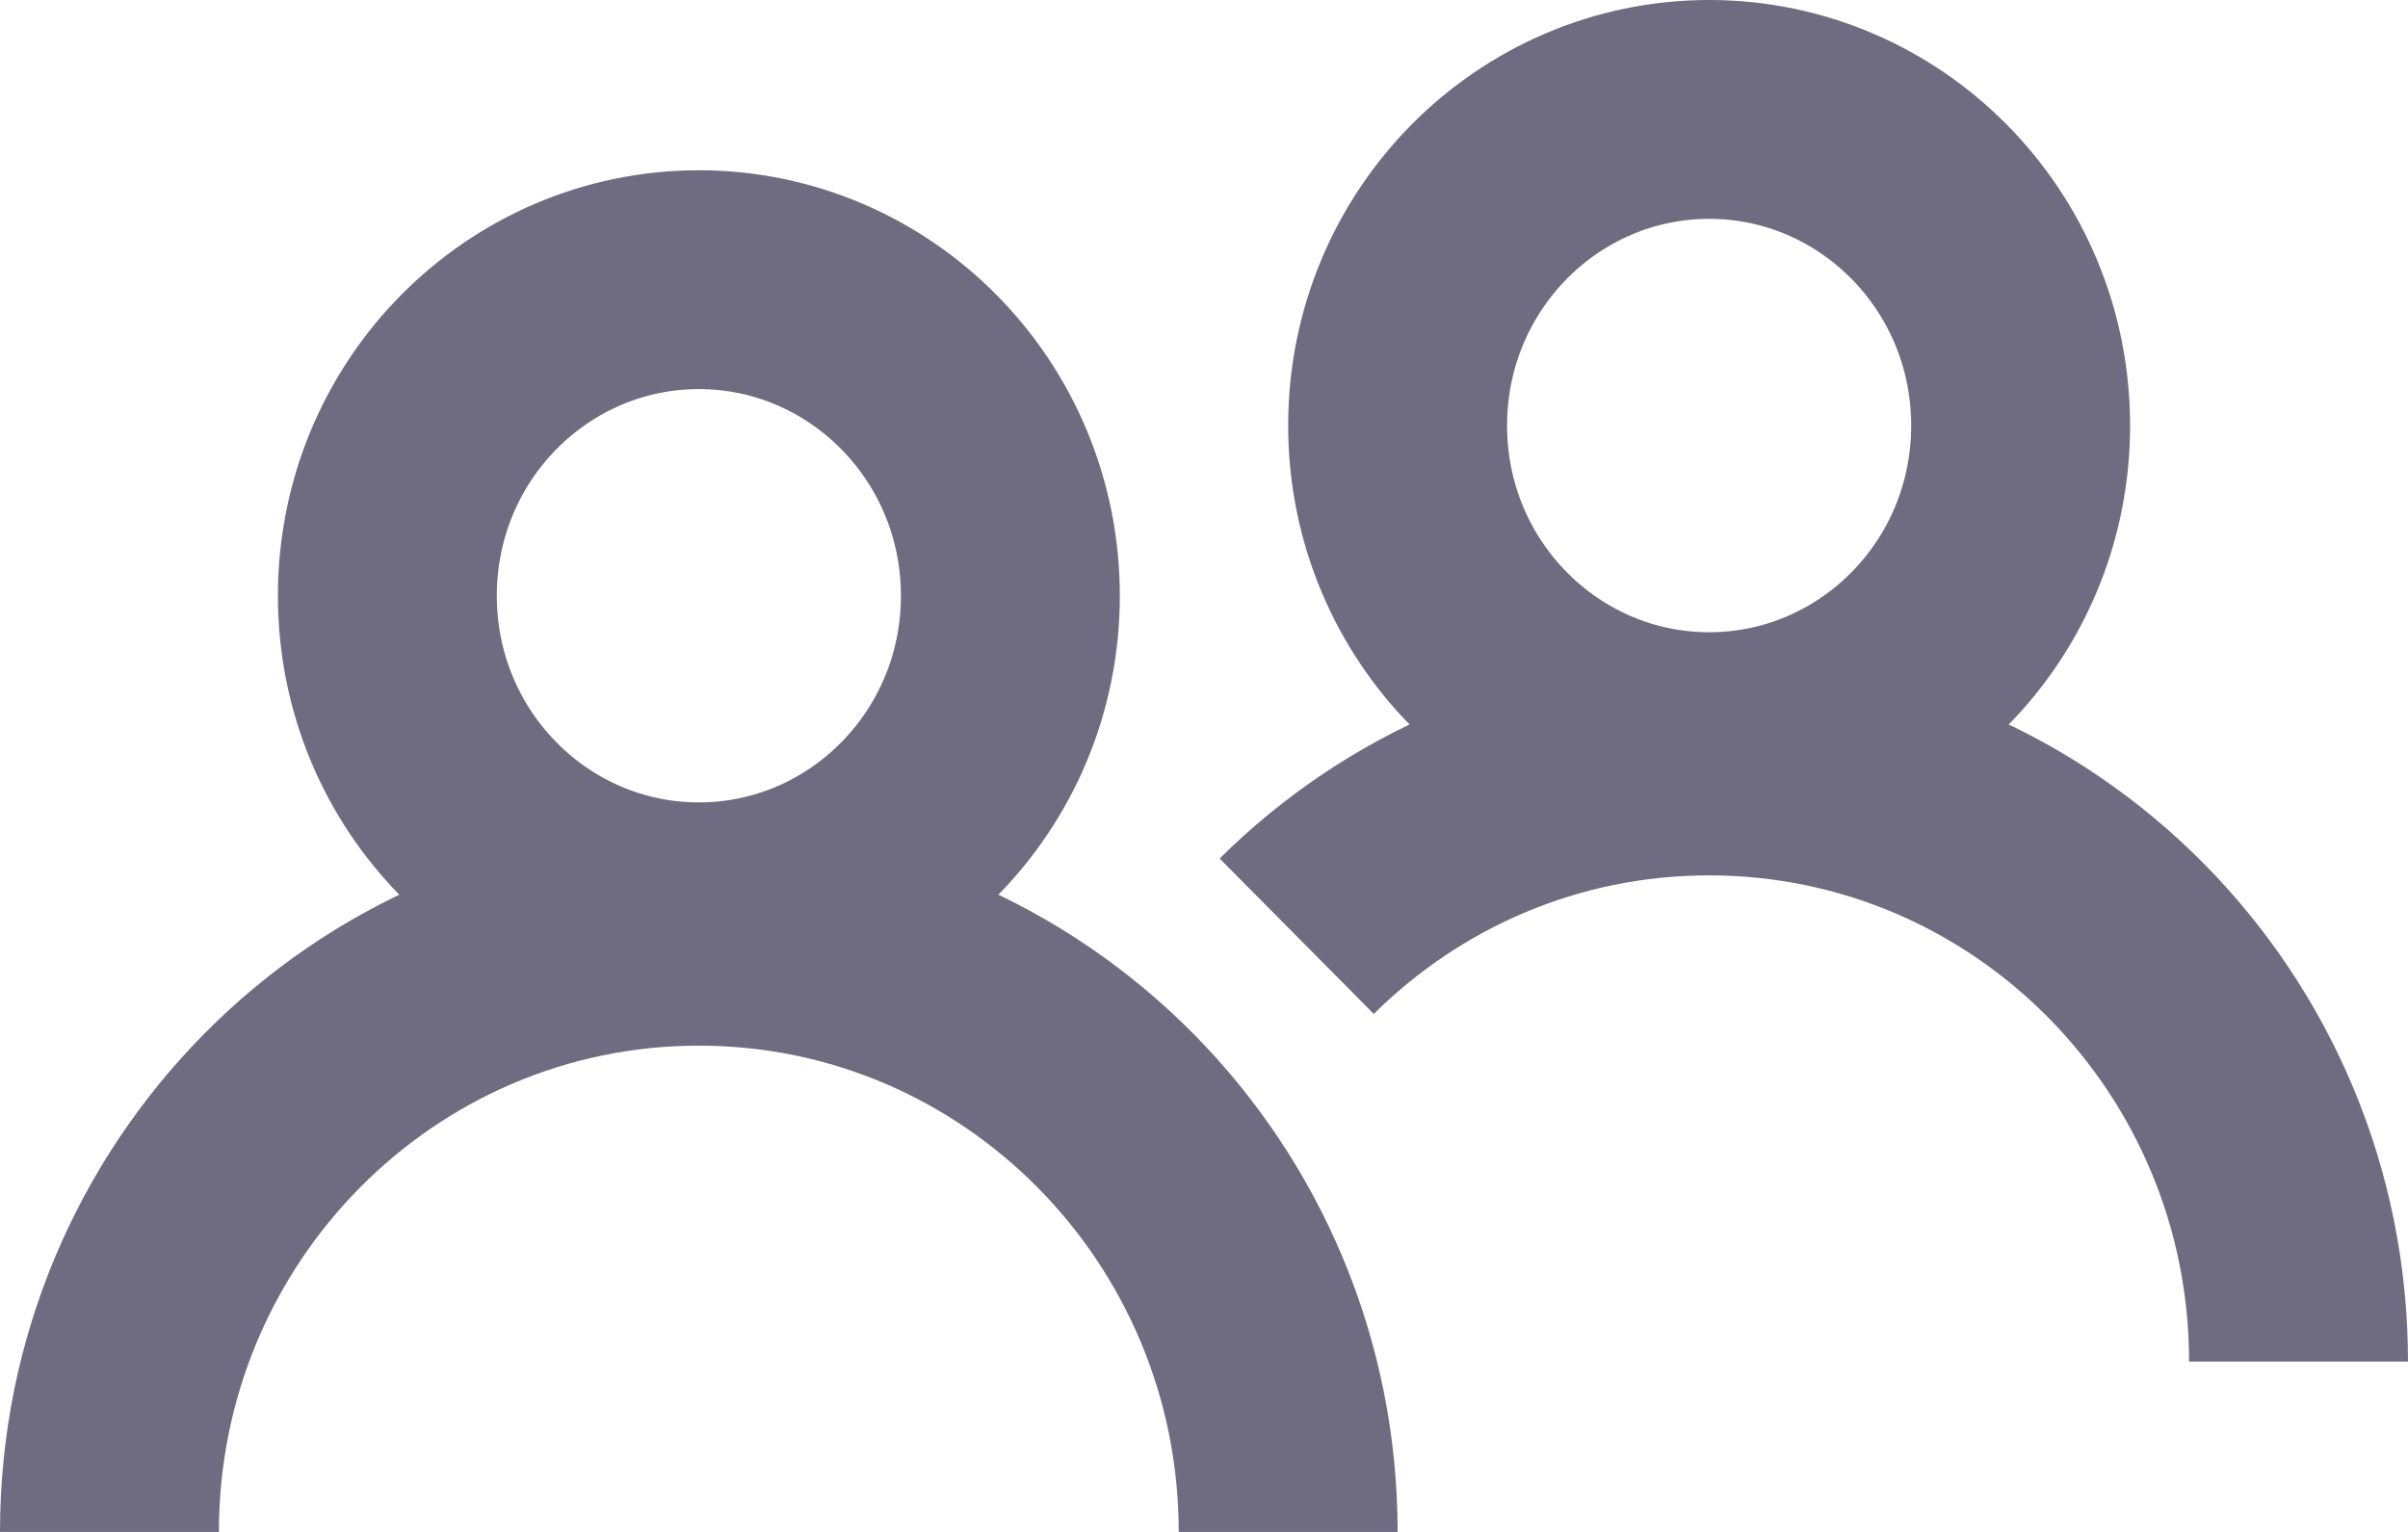 <svg xmlns="http://www.w3.org/2000/svg" width="22" height="14" viewBox="0 0 22 14" fill="none">
<path d="M9.231 5.445C9.231 7.05 7.946 8.333 6.385 8.333C4.823 8.333 3.539 7.05 3.539 5.445C3.539 3.839 4.823 2.556 6.385 2.556C7.946 2.556 9.231 3.839 9.231 5.445Z" stroke="#6F6C82" stroke-width="2"/>
<path d="M11.769 14C11.769 10.993 9.358 8.556 6.385 8.556C3.411 8.556 1 10.993 1 14" stroke="#6F6C82" stroke-width="2"/>
<path d="M18.461 3.889C18.461 5.495 17.177 6.778 15.615 6.778C14.054 6.778 12.769 5.495 12.769 3.889C12.769 2.283 14.054 1 15.615 1C17.177 1 18.461 2.283 18.461 3.889Z" stroke="#6F6C82" stroke-width="2"/>
<path d="M21 12.444C21 9.438 18.589 7 15.615 7C14.148 7 12.818 7.593 11.847 8.556" stroke="#6F6C82" stroke-width="2"/>
</svg>